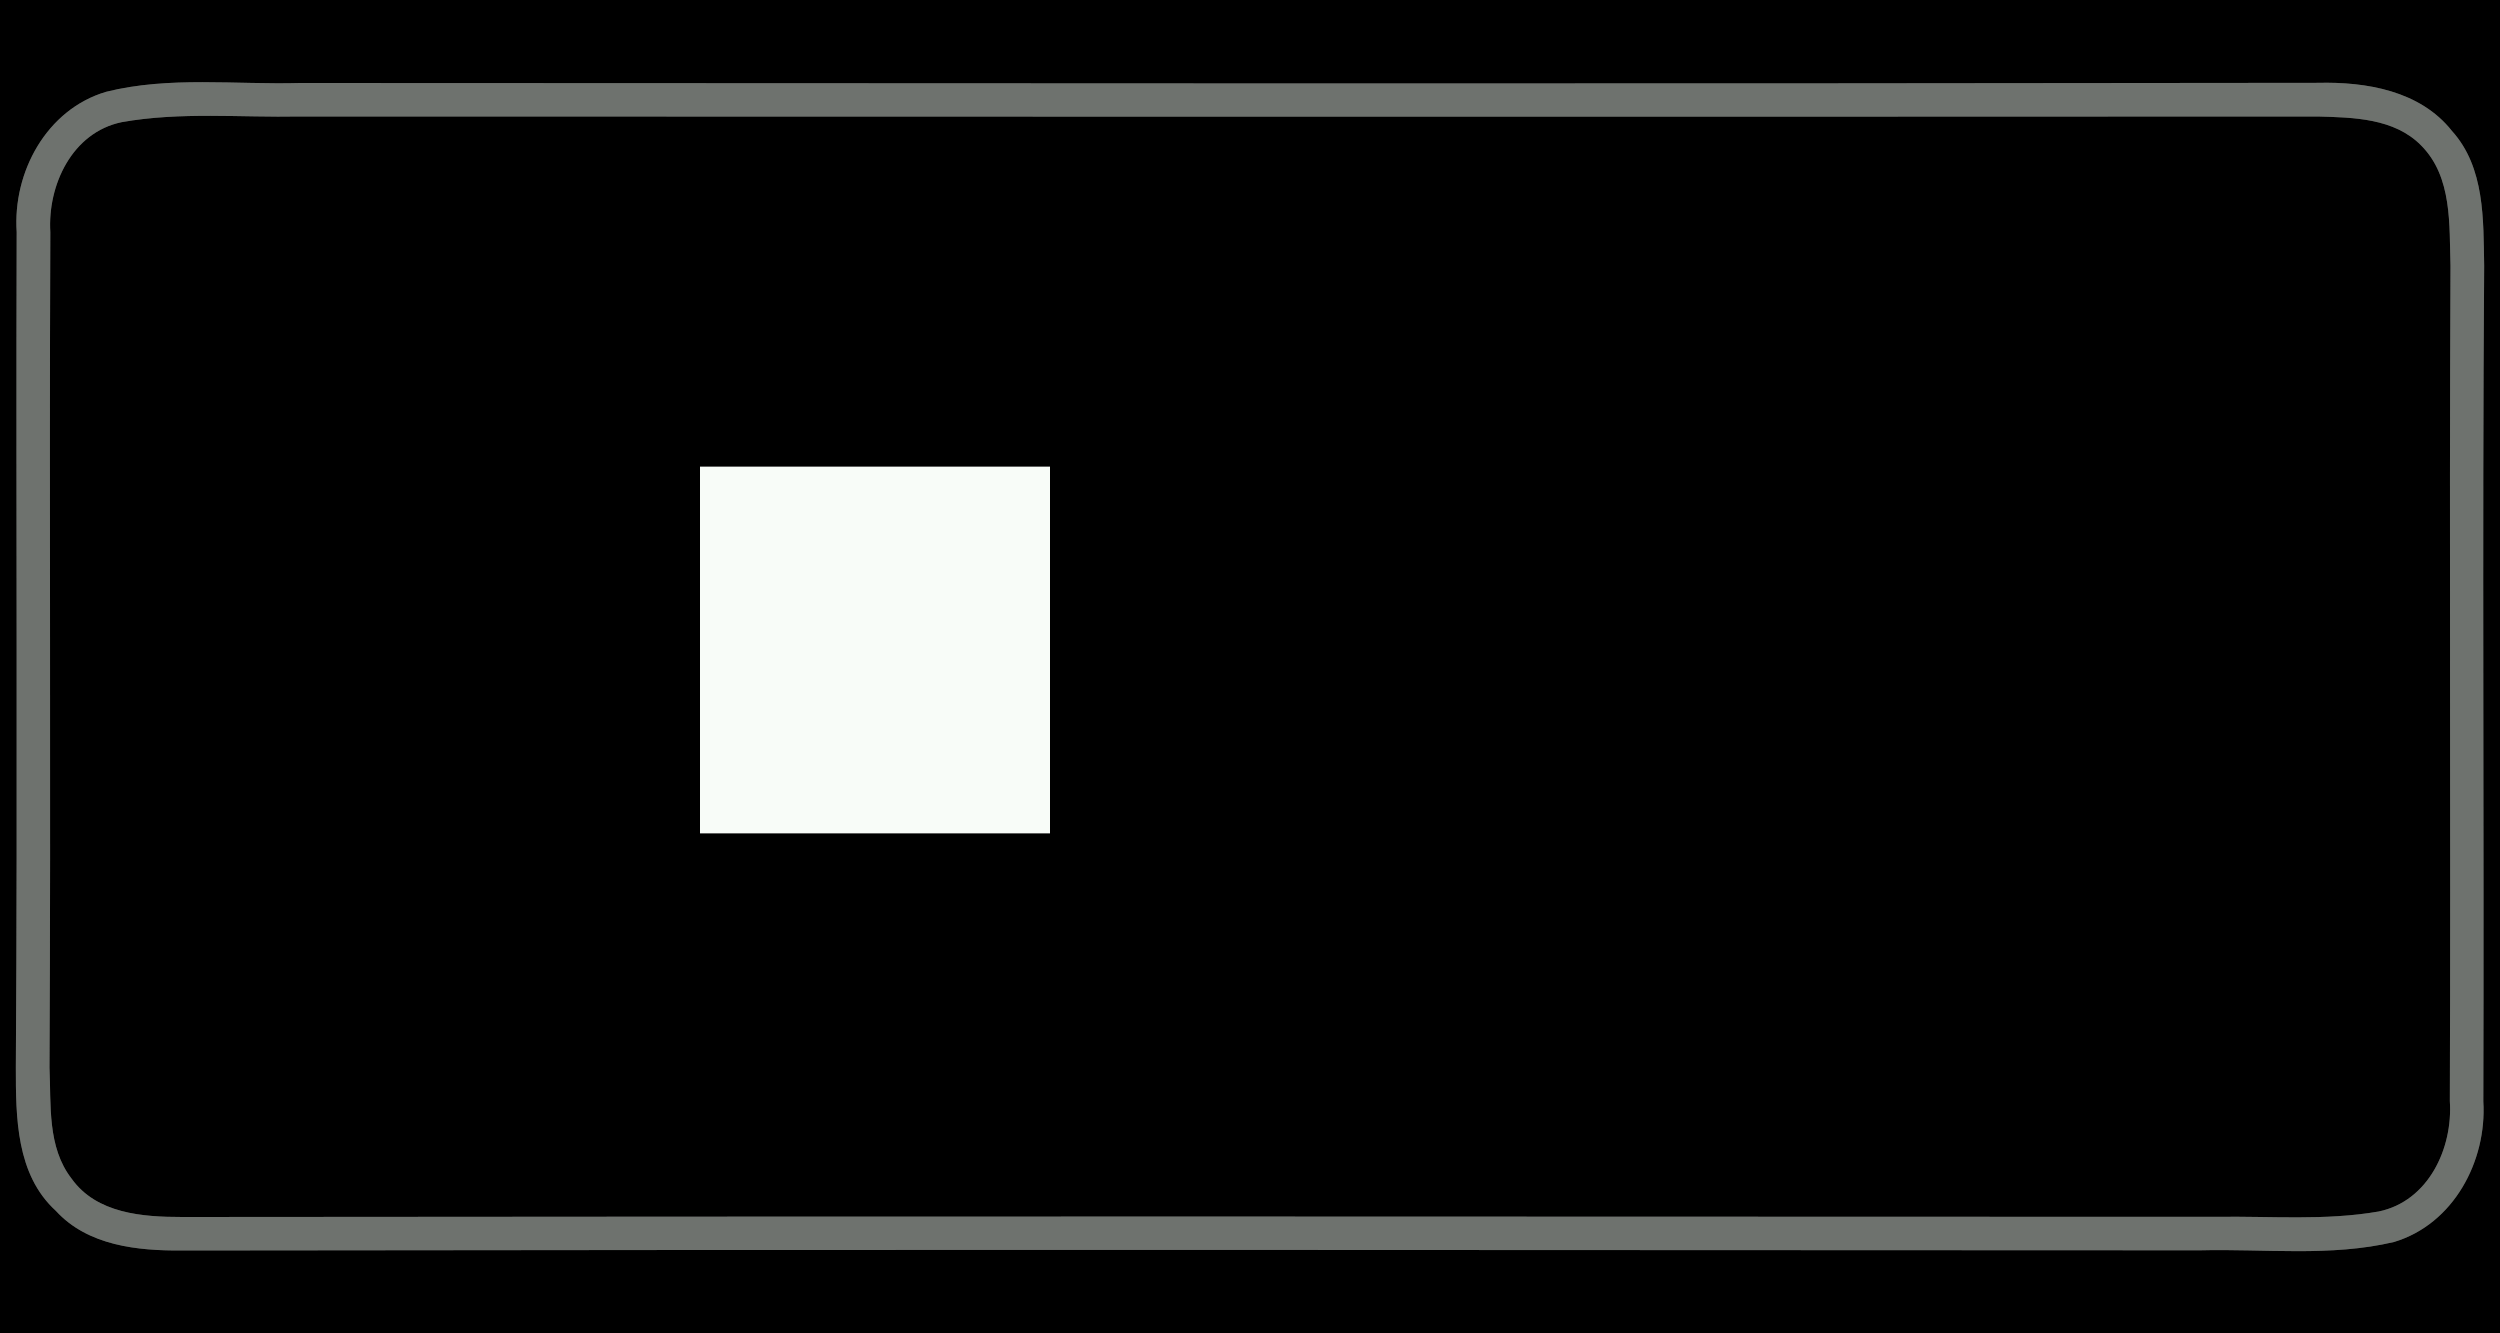 <?xml version="1.0" encoding="UTF-8" ?>
<!DOCTYPE svg PUBLIC "-//W3C//DTD SVG 1.1//EN" "http://www.w3.org/Graphics/SVG/1.1/DTD/svg11.dtd">
<svg width="150pt" height="80pt" viewBox="0 0 150 80" version="1.1" xmlns="http://www.w3.org/2000/svg">
<rect x="0" y="0" width="150" height="80" fill="#333333" stroke="none"/>
<g id="#000000ff">
<path fill="#000000" opacity="1.00" d=" M 0.00 0.00 L 150.00 0.00 L 150.00 80.00 L 0.00 80.00 L 0.00 0.00 M 6.36 5.51 C 2.79 6.57 0.76 10.33 1.00 13.92 C 0.95 30.63 1.06 47.34 0.95 64.04 C 0.95 67.03 0.96 70.47 3.35 72.65 C 5.27 74.75 8.26 75.05 10.93 75.03 C 51.29 74.97 91.64 75.00 132.00 75.02 C 135.87 74.92 139.83 75.42 143.64 74.52 C 147.21 73.45 149.22 69.67 149.00 66.08 C 149.05 49.38 148.93 32.66 149.05 15.95 C 149.00 13.19 149.10 10.05 147.12 7.86 C 145.21 5.44 141.97 4.90 139.07 4.97 C 98.71 5.03 58.36 5.00 18.00 4.98 C 14.13 5.09 10.16 4.56 6.36 5.51 Z" />
<path fill="#000000" opacity="1.00" d=" M 7.30 7.33 C 10.83 6.70 14.44 7.06 18.00 6.99 C 58.36 7.00 98.72 7.01 139.07 6.99 C 141.21 7.05 143.66 7.09 145.27 8.73 C 147.15 10.62 146.95 13.49 147.03 15.95 C 146.95 32.65 147.05 49.36 146.99 66.06 C 147.18 68.89 145.71 72.07 142.72 72.69 C 139.51 73.25 136.23 72.96 132.99 73.01 C 92.30 72.99 51.61 72.98 10.93 73.02 C 8.56 73.02 5.79 72.82 4.29 70.71 C 2.83 68.82 3.07 66.29 2.97 64.06 C 3.06 47.35 2.95 30.64 3.02 13.93 C 2.85 11.12 4.32 7.95 7.30 7.33 M 42.00 28.00 C 42.00 35.33 42.00 42.67 42.00 50.00 C 49.00 50.00 56.00 50.00 63.00 50.00 C 63.00 42.67 63.00 35.33 63.00 28.00 C 56.00 28.00 49.00 28.00 42.00 28.00 Z" />
</g>
<g id="#6e726eff">
<path fill="#6e726e" opacity="1.00" d=" M 6.36 5.51 C 10.16 4.56 14.13 5.09 18.00 4.98 C 58.36 5.00 98.71 5.03 139.07 4.97 C 141.97 4.90 145.21 5.44 147.12 7.86 C 149.10 10.05 149.00 13.19 149.05 15.95 C 148.93 32.66 149.05 49.38 149.00 66.08 C 149.22 69.67 147.21 73.45 143.64 74.52 C 139.83 75.42 135.87 74.92 132.00 75.02 C 91.64 75.00 51.29 74.97 10.93 75.03 C 8.26 75.05 5.27 74.75 3.35 72.65 C 0.96 70.47 0.95 67.03 0.95 64.04 C 1.06 47.34 0.95 30.63 1.00 13.92 C 0.76 10.33 2.79 6.57 6.36 5.51 M 7.30 7.33 C 4.32 7.95 2.85 11.12 3.02 13.93 C 2.95 30.64 3.06 47.35 2.97 64.06 C 3.07 66.29 2.83 68.82 4.29 70.71 C 5.79 72.82 8.56 73.02 10.93 73.02 C 51.61 72.98 92.30 72.99 132.99 73.01 C 136.23 72.96 139.51 73.25 142.72 72.69 C 145.71 72.07 147.18 68.89 146.99 66.06 C 147.05 49.36 146.95 32.65 147.03 15.95 C 146.95 13.49 147.15 10.62 145.27 8.73 C 143.66 7.09 141.21 7.05 139.07 6.99 C 98.72 7.01 58.36 7.00 18.00 6.99 C 14.44 7.06 10.83 6.70 7.30 7.33 Z" />
</g>
<g id="#f8fcf8ff">
<path fill="#f8fcf8" opacity="1.00" d=" M 42.00 28.00 C 49.00 28.00 56.00 28.00 63.00 28.00 C 63.00 35.33 63.00 42.67 63.00 50.00 C 56.00 50.00 49.00 50.00 42.00 50.00 C 42.00 42.67 42.00 35.33 42.00 28.00 Z" />
</g>
</svg>
